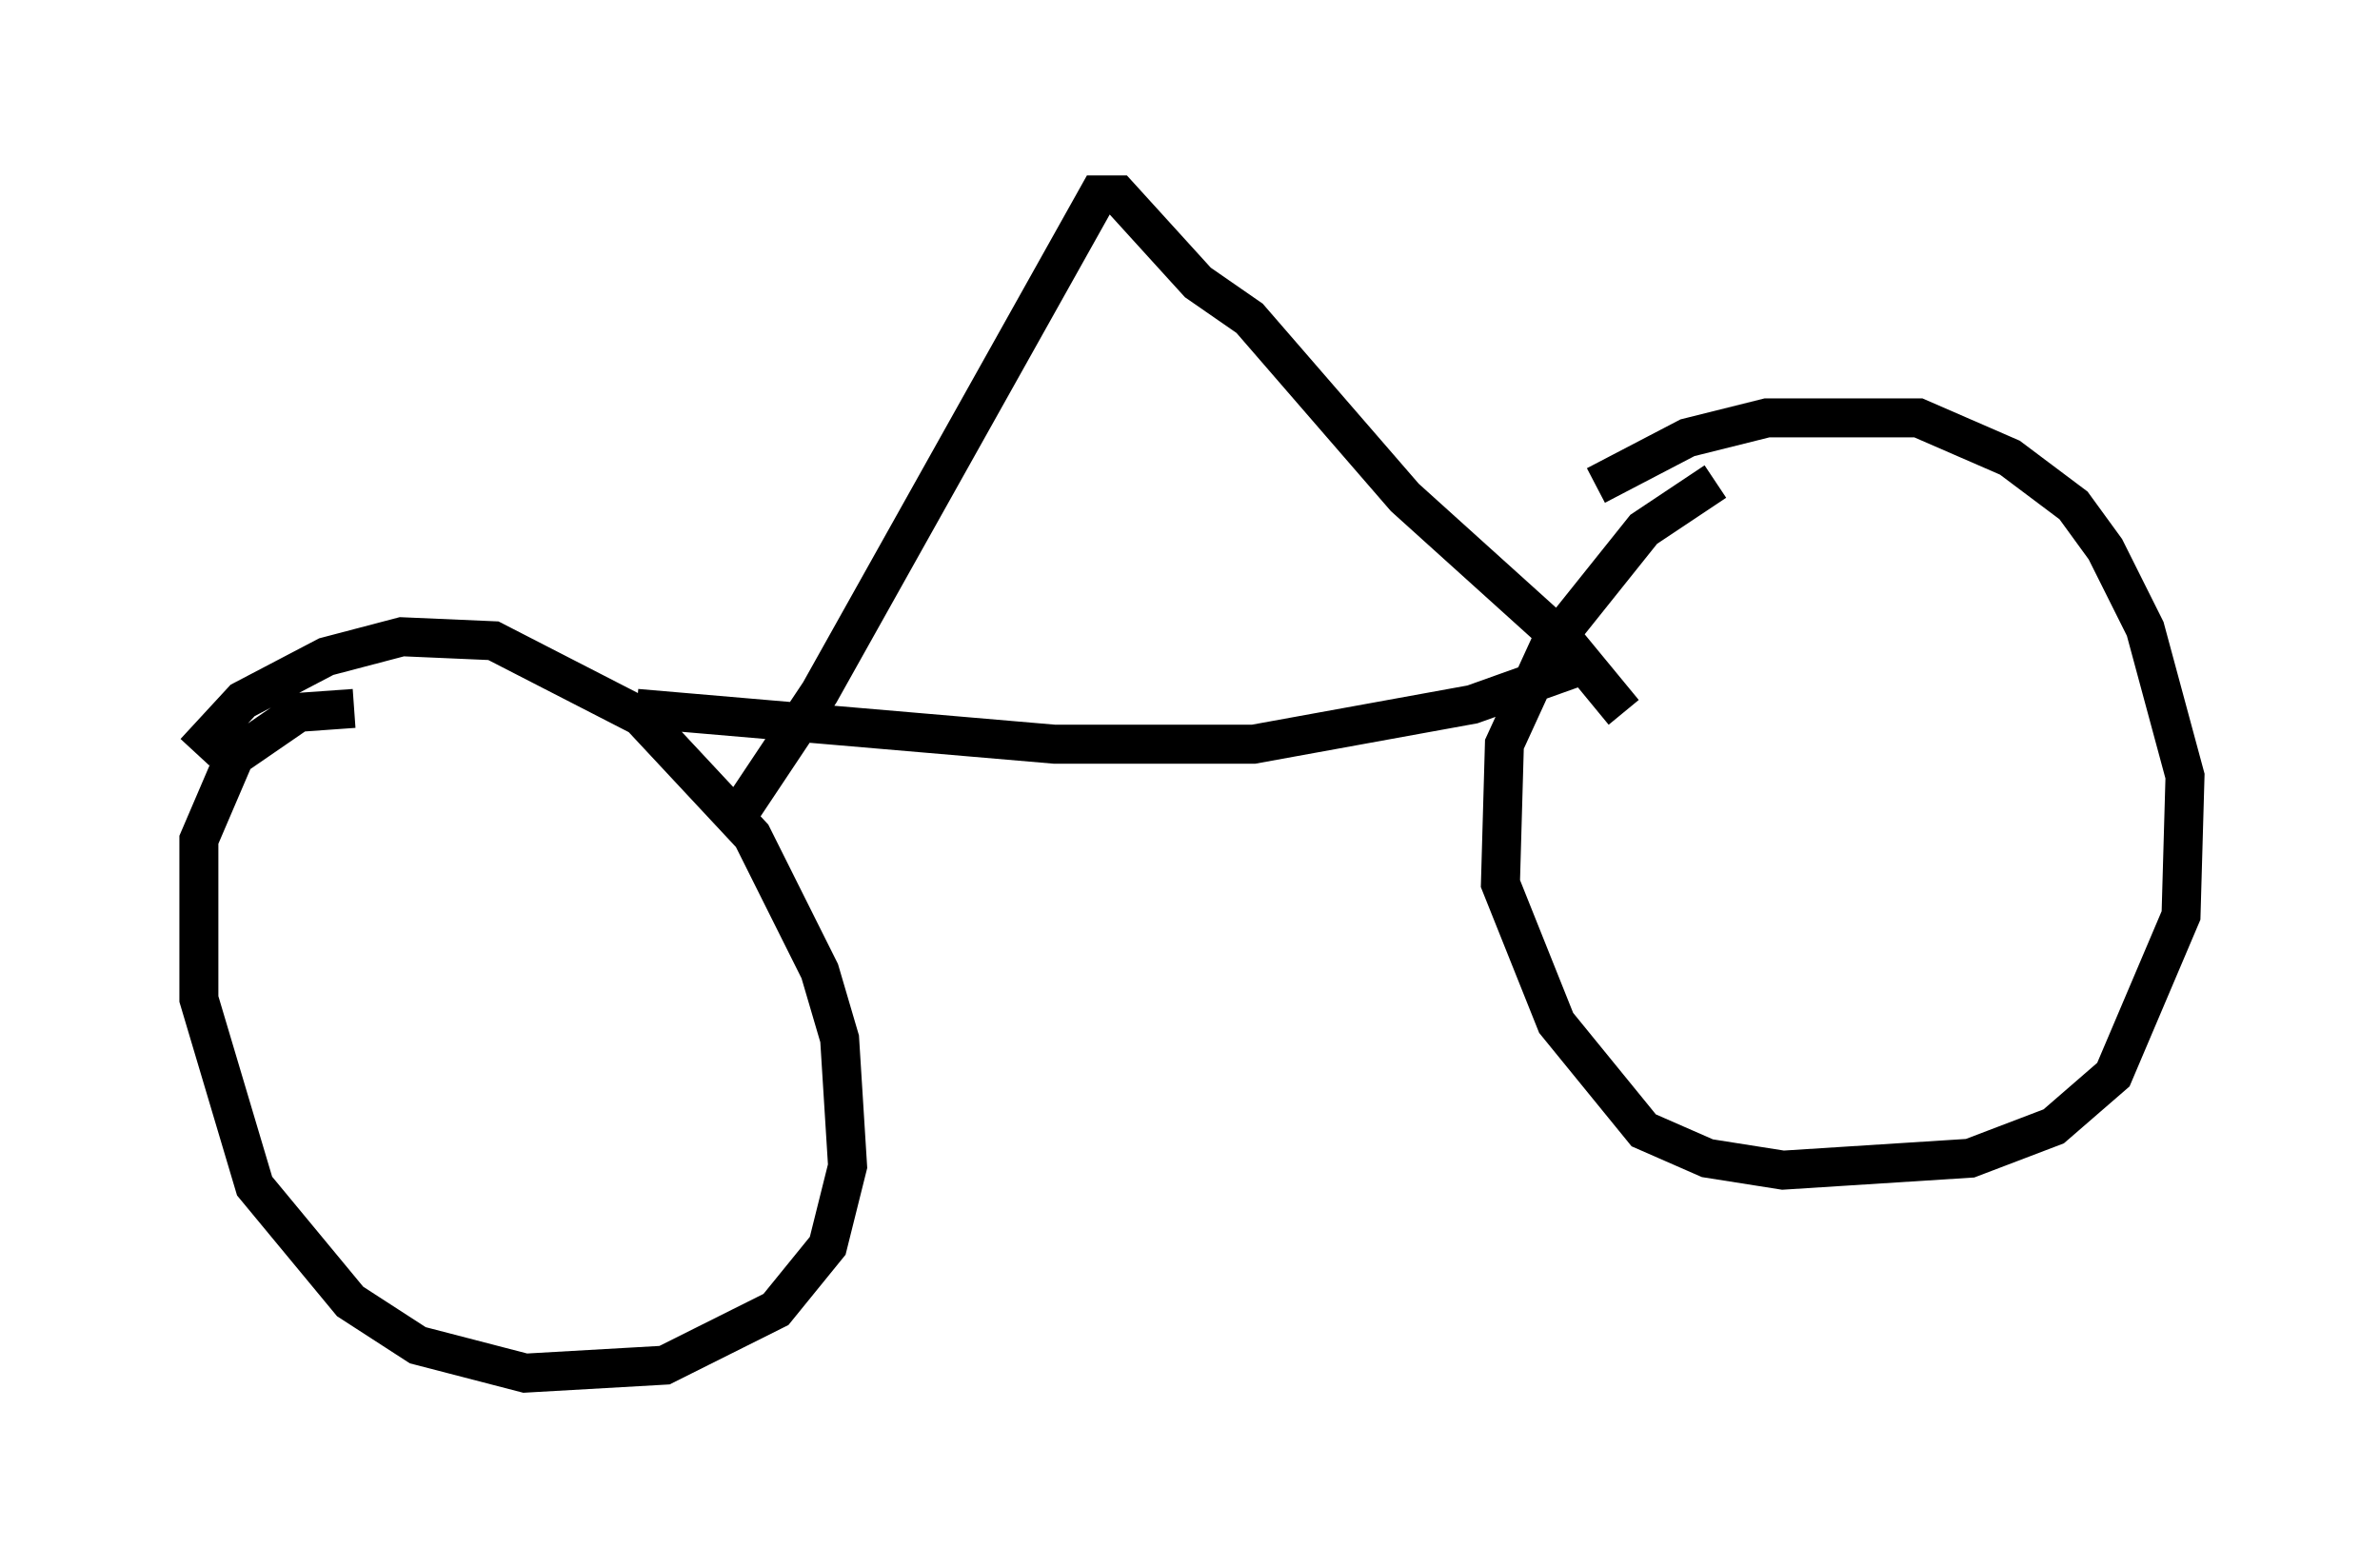 <?xml version="1.0" encoding="utf-8" ?>
<svg baseProfile="full" height="40.217" version="1.1" width="61.042" xmlns="http://www.w3.org/2000/svg" xmlns:ev="http://www.w3.org/2001/xml-events" xmlns:xlink="http://www.w3.org/1999/xlink"><defs /><rect fill="white" height="40.217" width="61.042" x="0" y="0" /><path d="M45.834, 11.635 m-1.838, 0.715 l-1.838, 1.225 -2.45, 3.063 l-1.123, 2.45 -0.102, 3.573 l1.429, 3.573 2.246, 2.756 l1.633, 0.715 1.94, 0.306 l4.798, -0.306 2.144, -0.817 l1.531, -1.327 1.735, -4.083 l0.102, -3.573 -1.021, -3.777 l-1.021, -2.042 -0.817, -1.123 l-1.633, -1.225 -2.348, -1.021 l-3.879, 0.0 -2.042, 0.51 l-2.348, 1.225 m-31.85, 5.717 l-1.429, 0.102 -1.633, 1.123 l-0.919, 2.144 0.0, 4.083 l1.429, 4.798 2.45, 2.96 l1.735, 1.123 2.756, 0.715 l3.573, -0.204 2.858, -1.429 l1.327, -1.633 0.51, -2.042 l-0.204, -3.267 -0.51, -1.735 l-1.735, -3.471 -2.858, -3.063 l-3.777, -1.94 -2.348, -0.102 l-1.94, 0.51 -2.144, 1.123 l-1.225, 1.327 m13.781, 1.838 l2.246, -3.369 7.146, -12.761 l0.51, 0.0 2.042, 2.246 l1.327, 0.919 3.981, 4.594 l4.185, 3.777 1.429, 1.735 m-25.317, -0.102 l10.719, 0.919 5.104, 0.0 l5.615, -1.021 2.858, -1.021 " fill="none" stroke="black" stroke-width="1" /></svg>